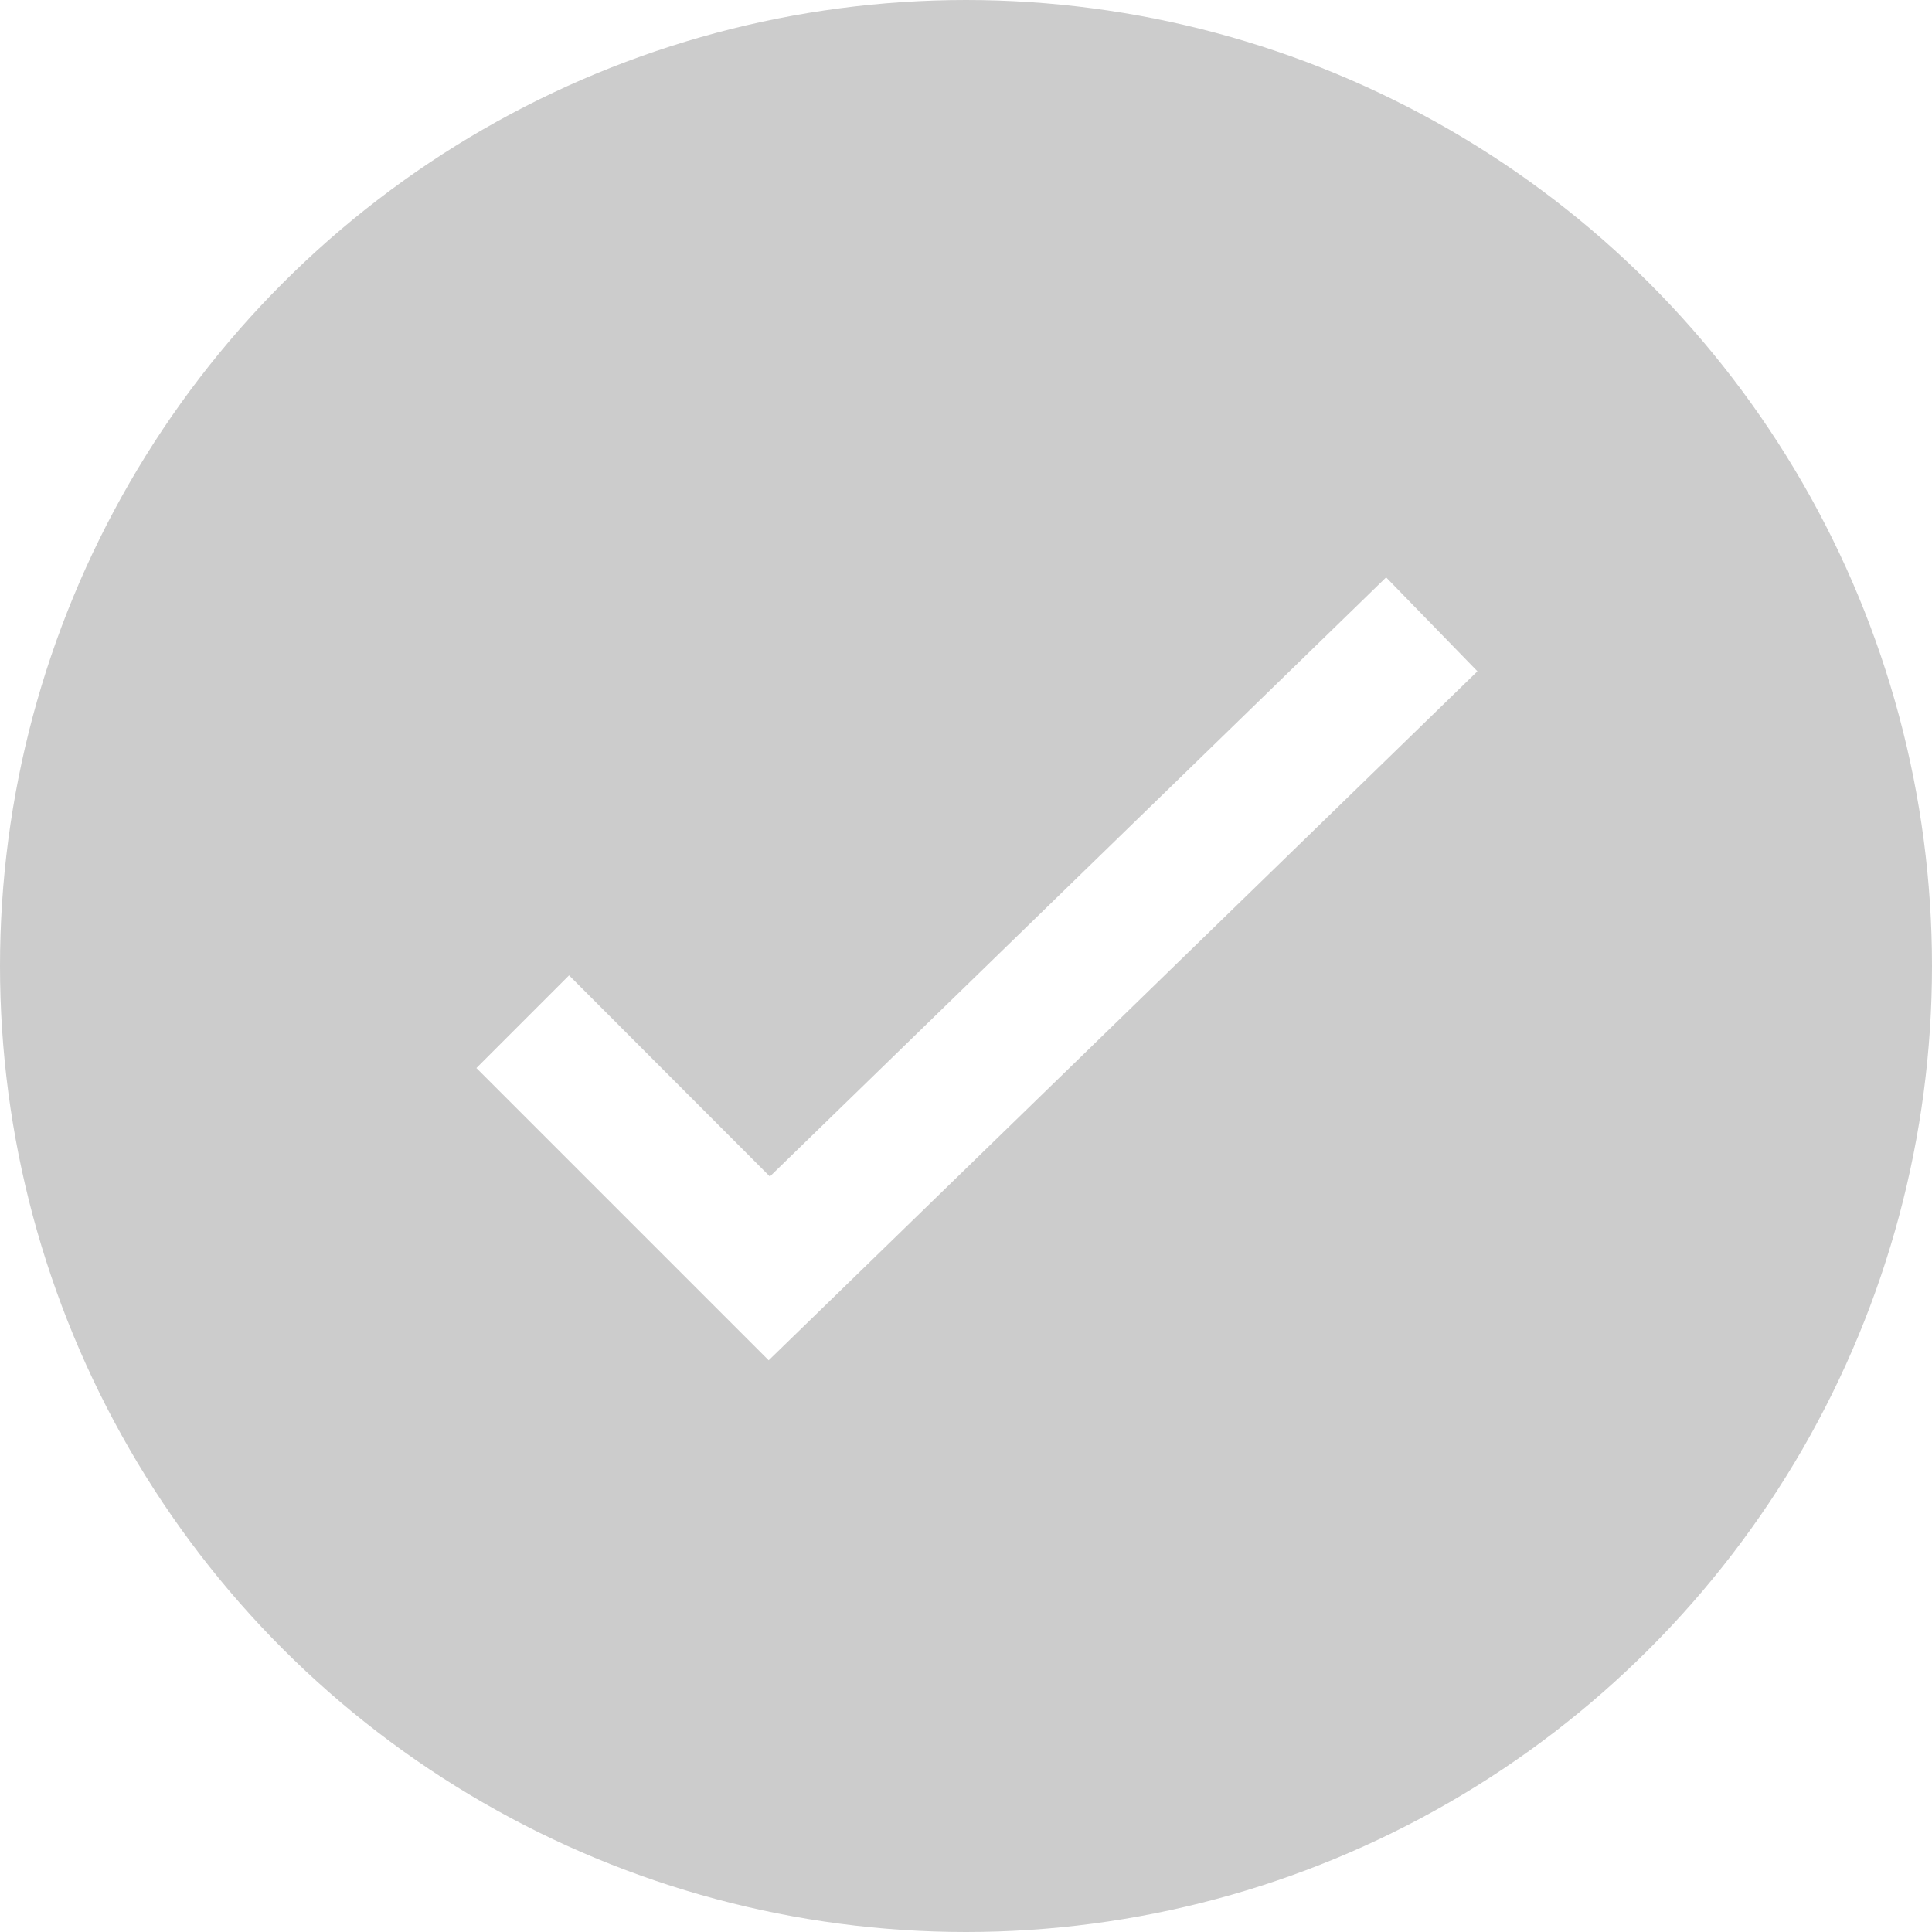 <svg xmlns="http://www.w3.org/2000/svg" xmlns:xlink="http://www.w3.org/1999/xlink" viewBox="2401.75 -1116.25 29.5 29.5">
  <defs>
    <style>
      .cls-1, .cls-2 {
        fill: none;
      }

      .cls-1 {
        clip-rule: evenodd;
      }

      .cls-3 {
        clip-path: url(#clip-path);
      }

      .cls-4 {
        clip-path: url(#clip-path-2);
      }

      .cls-5 {
        fill: #ccc;
      }

      .cls-6 {
        clip-path: url(#clip-path-3);
      }

      .cls-7 {
        fill: #fff;
      }
    </style>
    <clipPath id="clip-path">
      <path id="パス_1373" data-name="パス 1373" class="cls-1" d="M15.5-.75A14.75,14.75,0,0,0,30.25-15.5,14.75,14.75,0,0,0,15.5-30.25,14.75,14.75,0,0,0,.75-15.5,14.75,14.75,0,0,0,15.5-.75Z" transform="translate(0 31)"/>
    </clipPath>
    <clipPath id="clip-path-2">
      <path id="パス_1372" data-name="パス 1372" class="cls-2" d="M-3186,7202H1206V-3527H-3186Z" transform="translate(0 31)"/>
    </clipPath>
    <clipPath id="clip-path-3">
      <path id="パス_1379" data-name="パス 1379" class="cls-2" d="M8.024-13.942l3.763,3.763.7.7.707-.687L23.309-20l-1.394-1.434L11.8-11.6l1.4.01L9.439-15.357,8.024-13.942Z" transform="translate(0 31)"/>
    </clipPath>
  </defs>
  <g id="グループ化_3219" data-name="グループ化 3219" transform="translate(2401 -1117)">
    <g id="グループ化_1405" data-name="グループ化 1405" class="cls-3">
      <g id="グループ化_1404" data-name="グループ化 1404" class="cls-4">
        <path id="パス_1371" data-name="パス 1371" class="cls-5" d="M-4-35H35V4H-4Z" transform="translate(0 31)"/>
      </g>
    </g>
    <g id="グループ化_1410" data-name="グループ化 1410" class="cls-6">
      <g id="グループ化_1409" data-name="グループ化 1409" class="cls-4">
        <path id="パス_1377" data-name="パス 1377" class="cls-7" d="M3.024-26.439H28.309V-4.482H3.024Z" transform="translate(0 31)"/>
      </g>
    </g>
  </g>
</svg>
